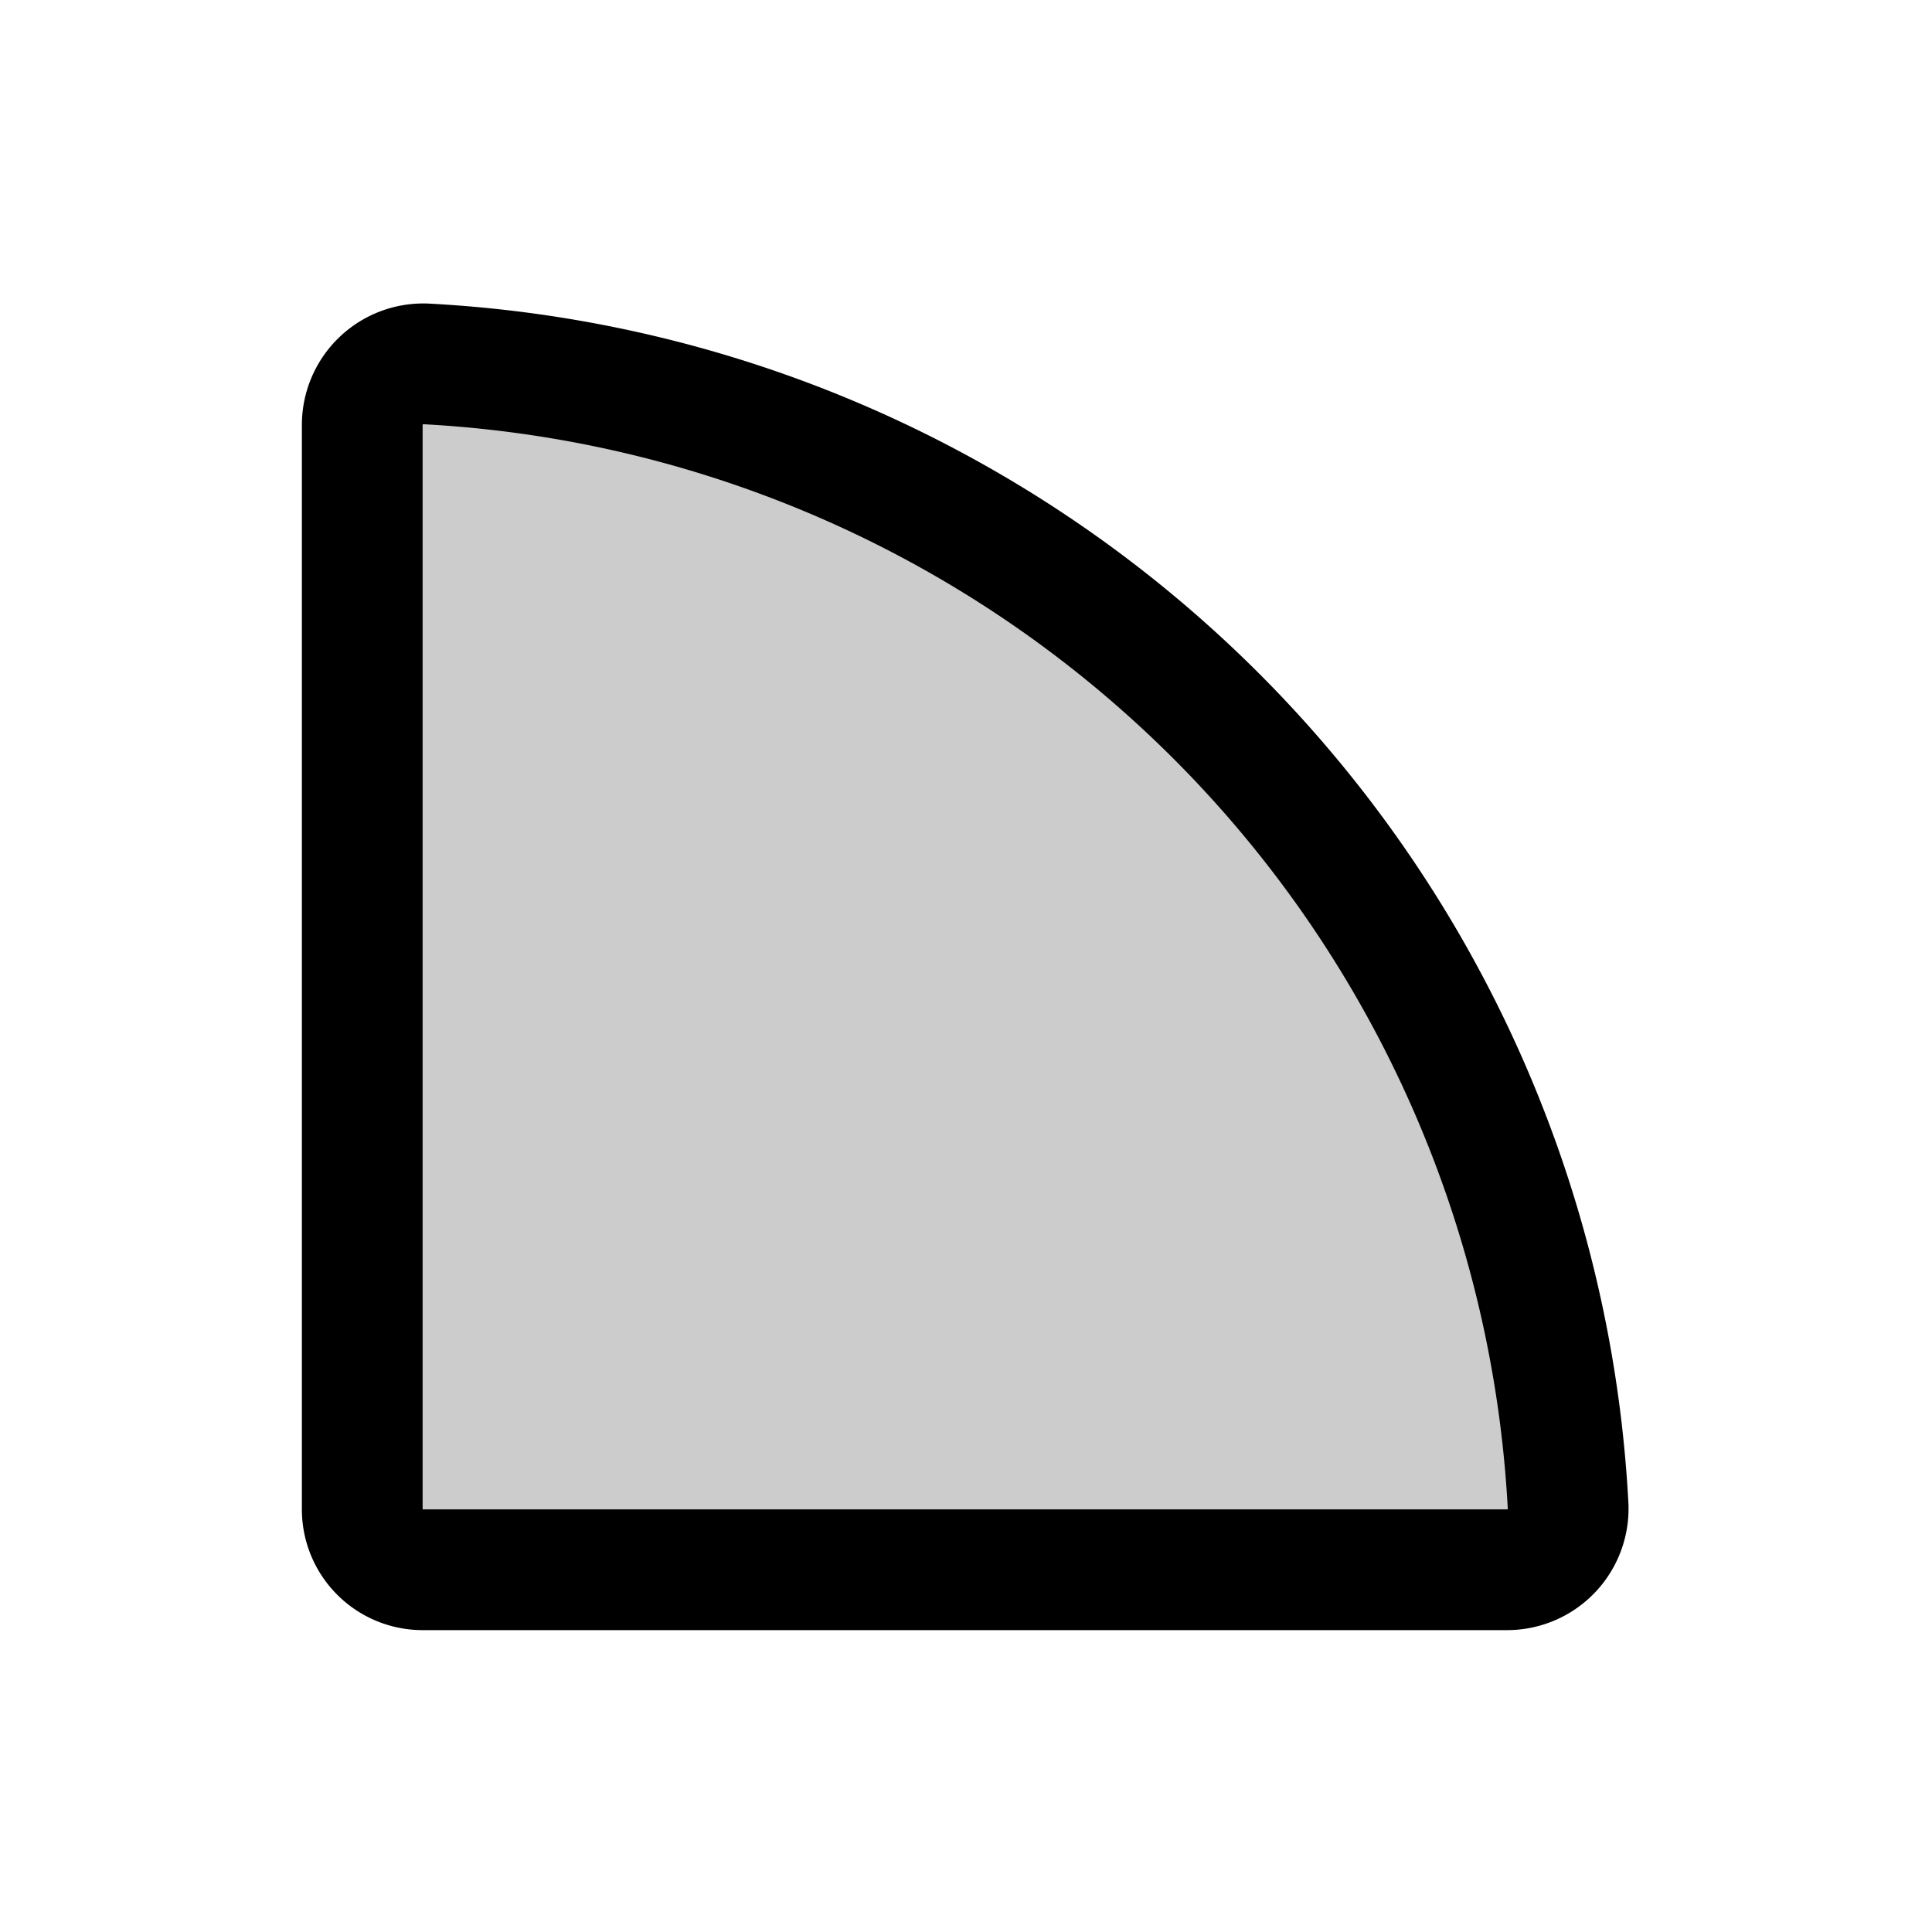 <svg id="Layer_1" data-name="Layer 1" xmlns="http://www.w3.org/2000/svg" viewBox="0 0 256 256">
  <rect width="256" height="256" fill="none"/>
  <path d="M48,200V56.33a8.097,8.097,0,0,1,8.355-8.116A160.015,160.015,0,0,1,207.786,199.645,8.097,8.097,0,0,1,199.67,208H56A8,8,0,0,1,48,200Z" opacity="0.2"/>
  <path d="M48,200V56.33a8.097,8.097,0,0,1,8.355-8.116A160.015,160.015,0,0,1,207.786,199.645,8.097,8.097,0,0,1,199.67,208H56A8,8,0,0,1,48,200Z" fill="none" stroke="#000" stroke-linecap="round" stroke-linejoin="round" stroke-width="16"/>
</svg>
